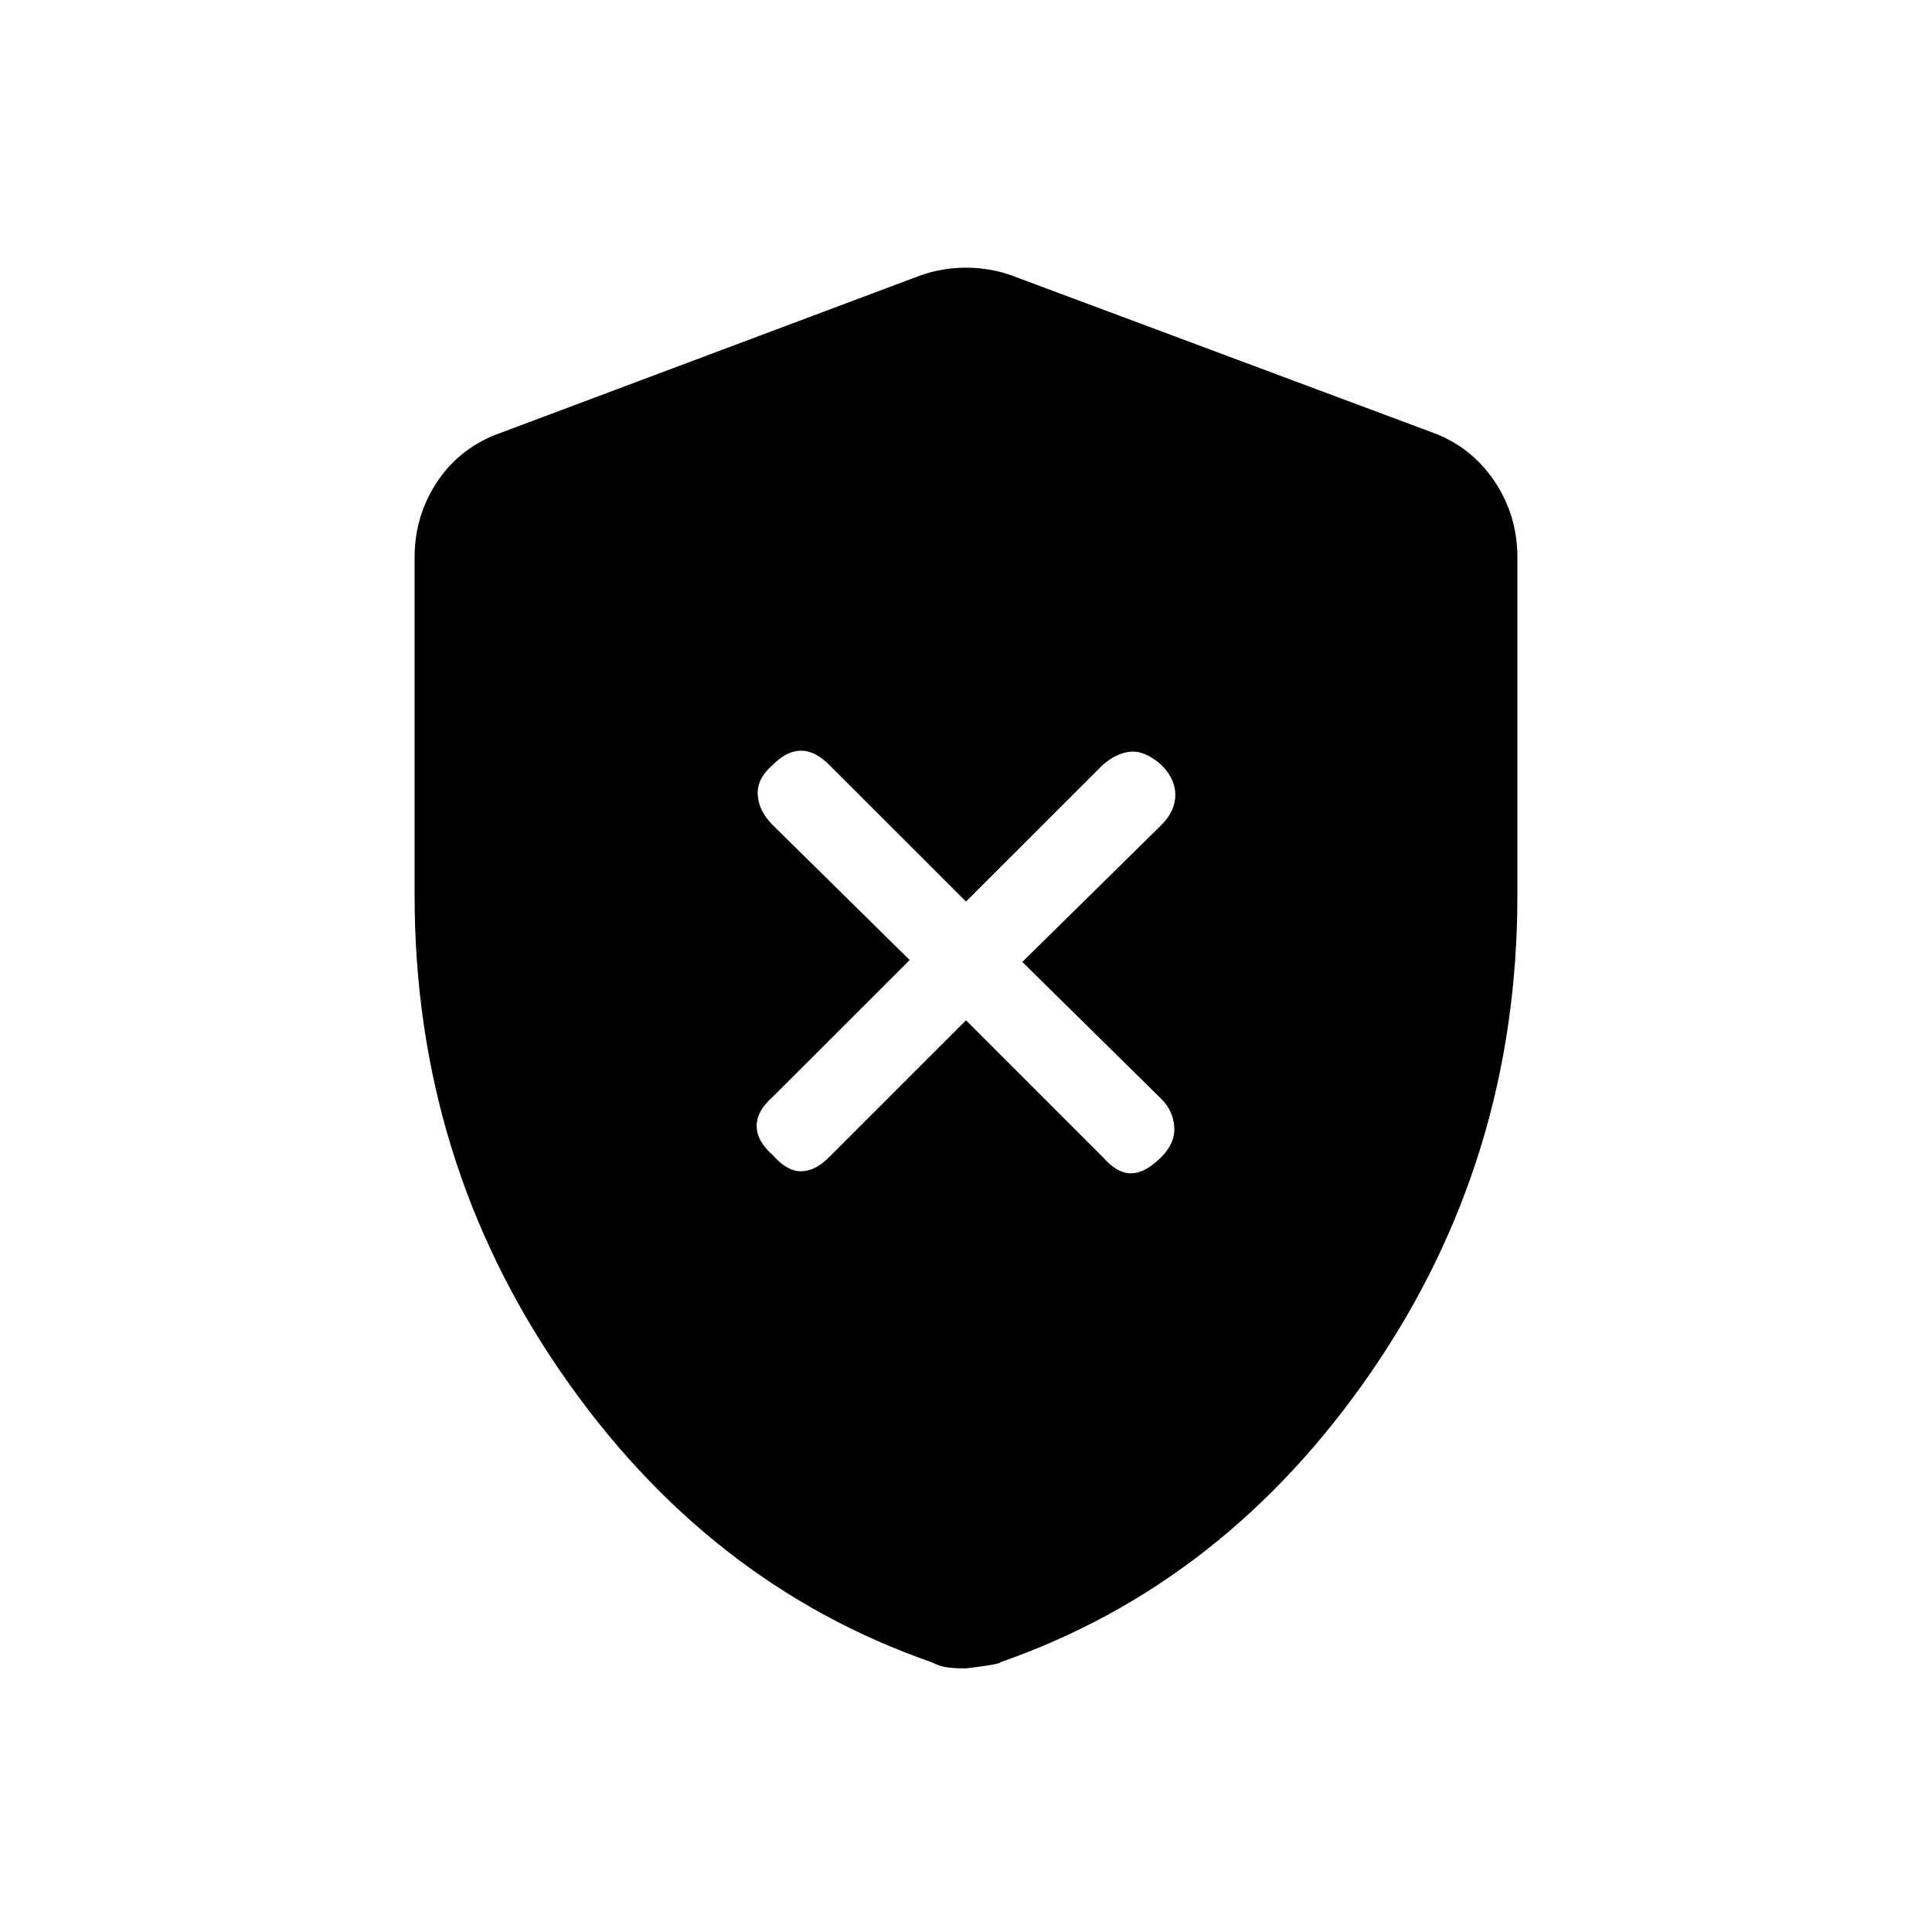<svg xmlns="http://www.w3.org/2000/svg" height="20" width="20"><path d="m10 10.562 1.417 1.417q.145.167.291.167t.313-.167q.146-.146.135-.312-.01-.167-.135-.292l-1.438-1.417 1.438-1.416q.146-.146.146-.313t-.146-.312q-.167-.146-.313-.136-.146.011-.291.136L10 9.333 8.583 7.917q-.145-.146-.291-.146T8 7.917q-.167.145-.156.312.01.167.156.313l1.417 1.396L8 11.354q-.167.146-.167.302t.167.302q.146.167.292.167t.291-.146Zm0 6.709q-.125 0-.198-.011-.073-.01-.156-.052-2.334-.812-3.844-3.01Q4.292 12 4.292 9.271v-3.5q0-.438.239-.792.24-.354.657-.5l4.333-1.625q.229-.083.479-.083.25 0 .479.083l4.354 1.625q.396.146.636.5.239.354.239.792v3.5q0 2.729-1.51 4.927-1.51 2.198-3.844 3.01 0 .021-.354.063Z"/></svg>